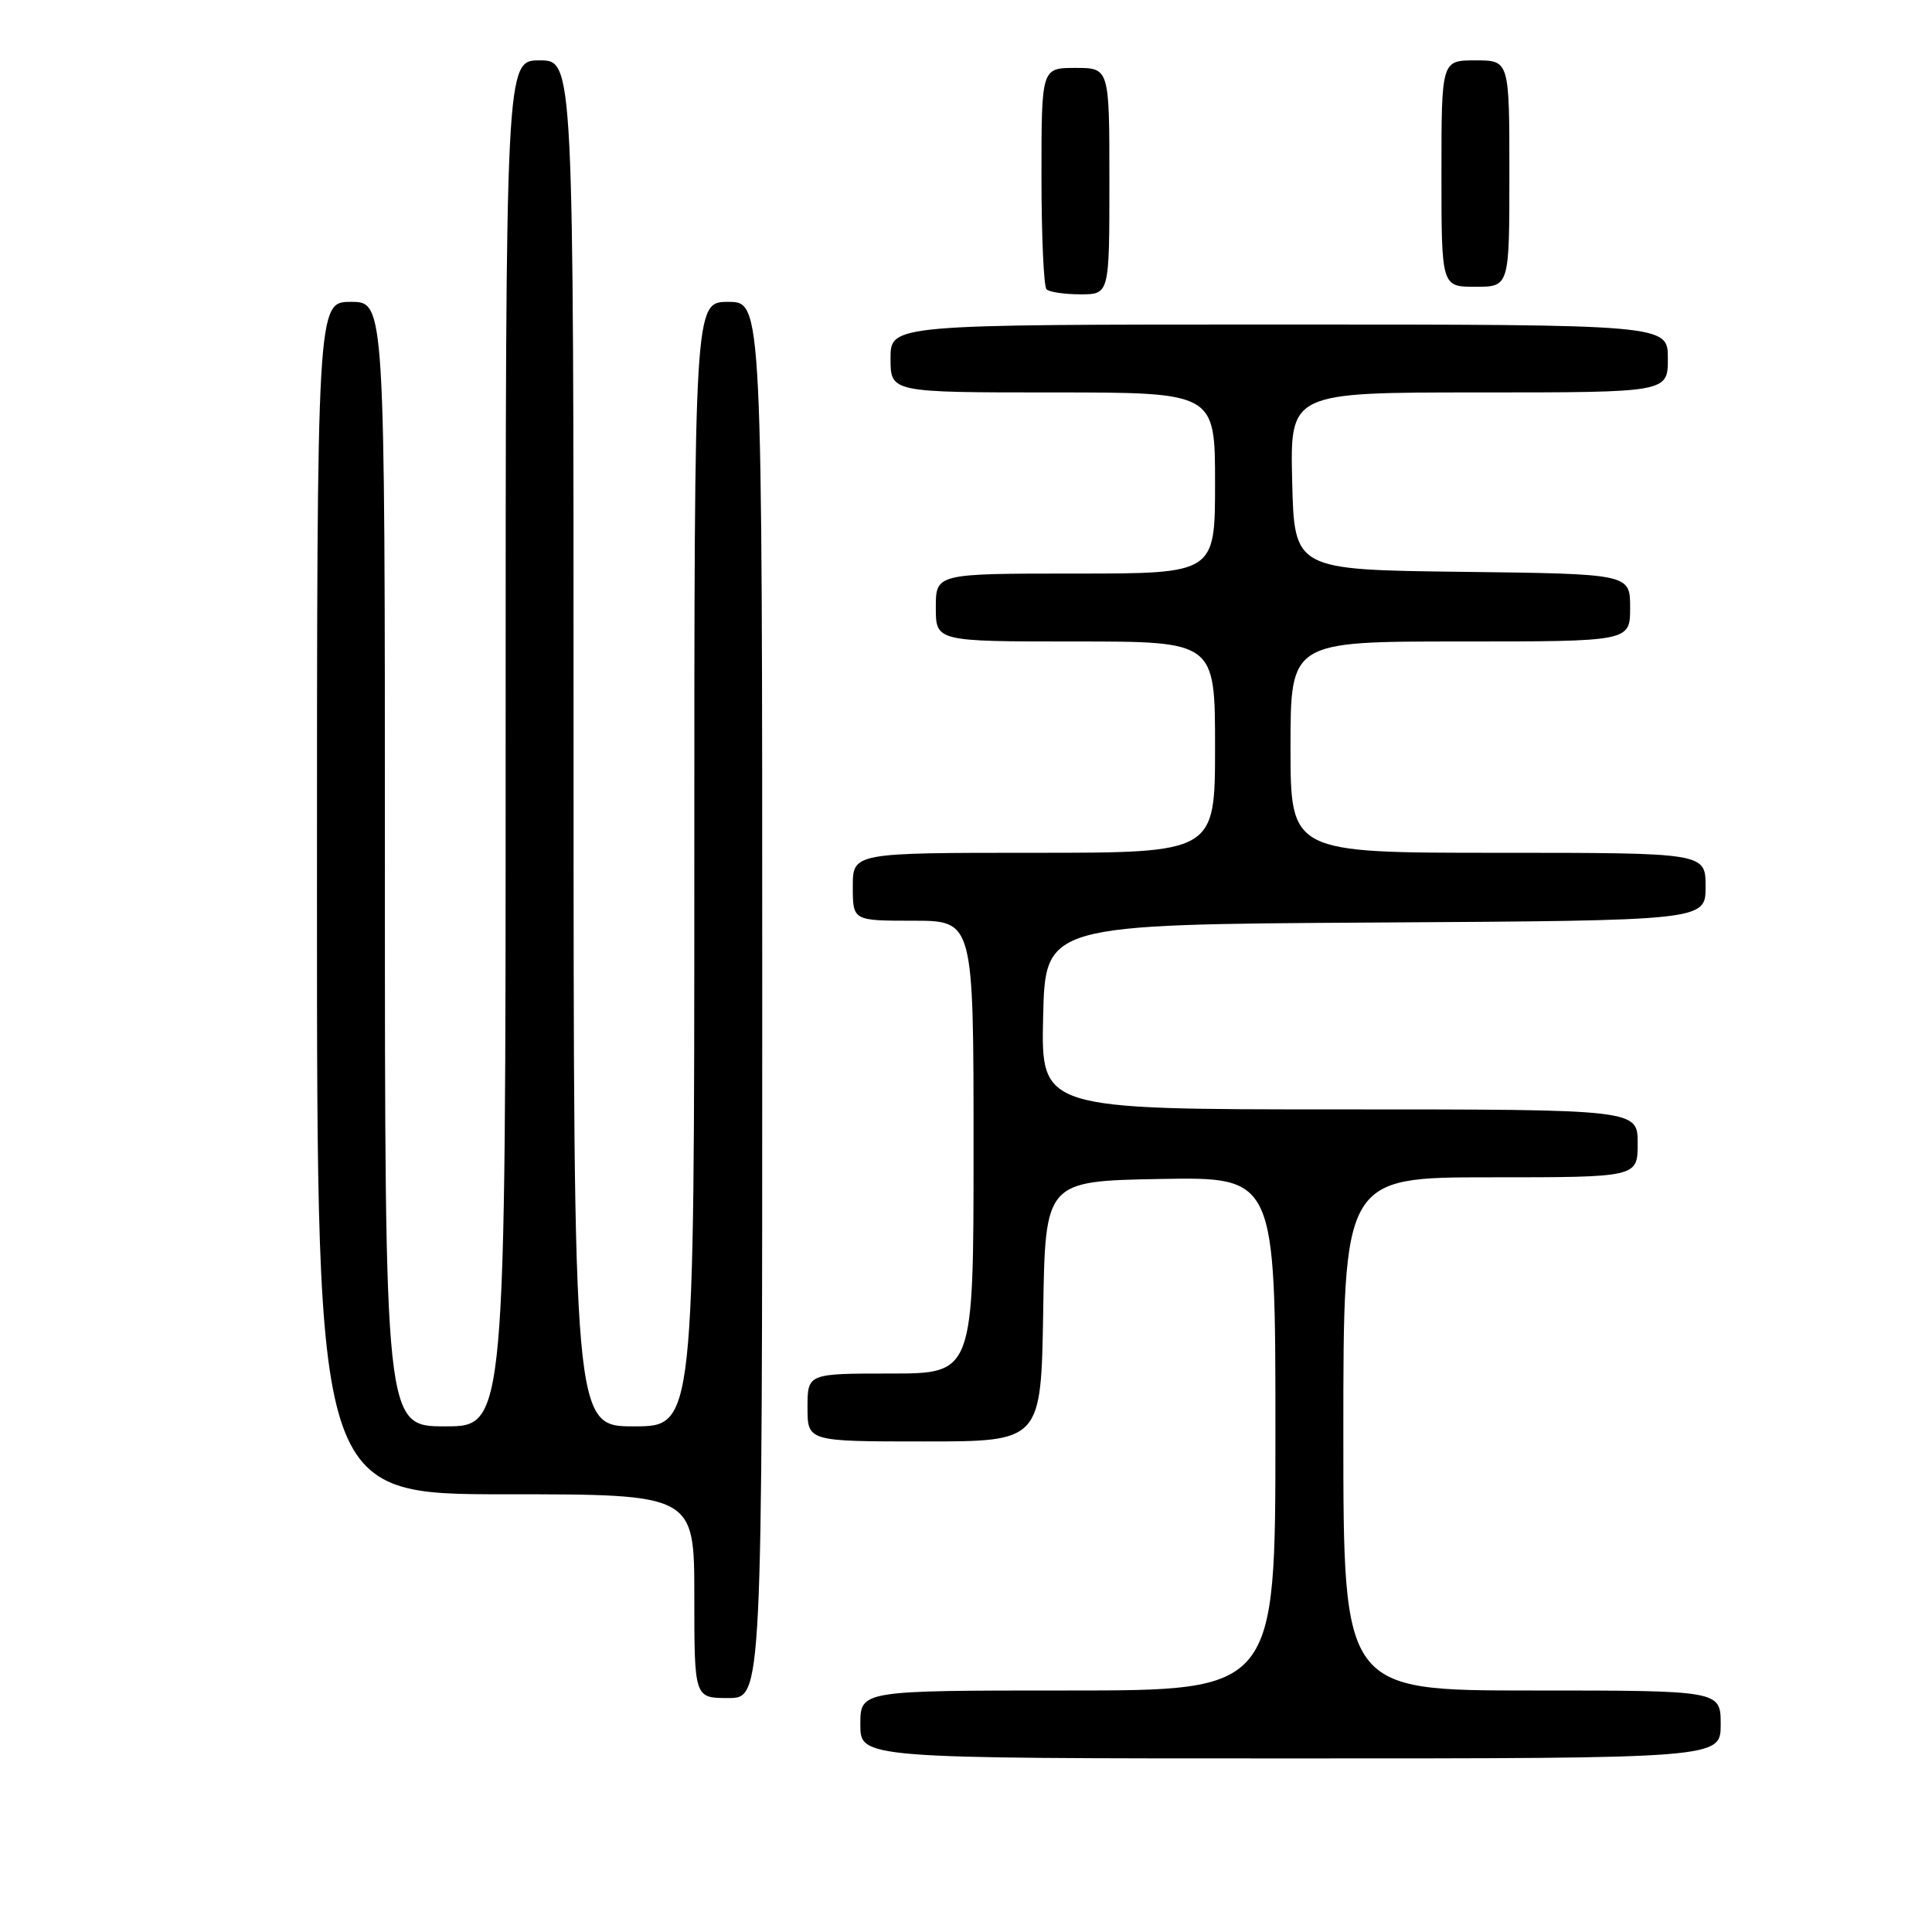<?xml version="1.0" encoding="UTF-8" standalone="no"?>
<!DOCTYPE svg PUBLIC "-//W3C//DTD SVG 1.1//EN" "http://www.w3.org/Graphics/SVG/1.1/DTD/svg11.dtd" >
<svg xmlns="http://www.w3.org/2000/svg" xmlns:xlink="http://www.w3.org/1999/xlink" version="1.1" viewBox="0 0 256 256">
 <g >
 <path fill="currentColor"
d=" M 228.00 228.50 C 228.00 224.00 228.00 224.00 203.00 224.00 C 178.00 224.00 178.00 224.00 178.00 190.00 C 178.00 156.00 178.00 156.00 197.50 156.00 C 217.00 156.00 217.00 156.00 217.00 151.50 C 217.00 147.00 217.00 147.00 177.47 147.00 C 137.94 147.00 137.94 147.00 138.22 134.75 C 138.50 122.50 138.50 122.50 182.25 122.24 C 226.00 121.98 226.00 121.98 226.00 117.49 C 226.00 113.00 226.00 113.00 198.50 113.00 C 171.00 113.00 171.00 113.00 171.00 99.00 C 171.00 85.00 171.00 85.00 193.50 85.00 C 216.00 85.00 216.00 85.00 216.00 80.52 C 216.00 76.04 216.00 76.04 193.75 75.77 C 171.50 75.50 171.50 75.50 171.22 63.75 C 170.94 52.00 170.94 52.00 195.97 52.00 C 221.00 52.00 221.00 52.00 221.00 47.50 C 221.00 43.00 221.00 43.00 169.50 43.00 C 118.00 43.00 118.00 43.00 118.00 47.50 C 118.00 52.00 118.00 52.00 139.50 52.00 C 161.00 52.00 161.00 52.00 161.00 64.00 C 161.00 76.00 161.00 76.00 142.50 76.00 C 124.00 76.00 124.00 76.00 124.00 80.50 C 124.00 85.00 124.00 85.00 142.50 85.00 C 161.00 85.00 161.00 85.00 161.00 99.00 C 161.00 113.00 161.00 113.00 137.00 113.00 C 113.00 113.00 113.00 113.00 113.00 117.50 C 113.00 122.00 113.00 122.00 121.00 122.00 C 129.00 122.00 129.00 122.00 129.00 152.00 C 129.00 182.00 129.00 182.00 118.00 182.00 C 107.00 182.00 107.00 182.00 107.00 186.50 C 107.00 191.00 107.00 191.00 122.48 191.00 C 137.95 191.00 137.95 191.00 138.23 173.75 C 138.50 156.50 138.50 156.50 153.75 156.22 C 169.00 155.95 169.00 155.95 169.00 189.97 C 169.00 224.00 169.00 224.00 141.50 224.00 C 114.00 224.00 114.00 224.00 114.00 228.50 C 114.00 233.00 114.00 233.00 171.00 233.00 C 228.00 233.00 228.00 233.00 228.00 228.50 Z  M 101.00 132.50 C 101.00 40.00 101.00 40.00 96.50 40.00 C 92.00 40.00 92.00 40.00 92.00 114.50 C 92.00 189.00 92.00 189.00 84.00 189.00 C 76.00 189.00 76.00 189.00 76.00 98.50 C 76.00 8.00 76.00 8.00 71.50 8.00 C 67.00 8.00 67.00 8.00 67.00 98.50 C 67.00 189.00 67.00 189.00 59.00 189.00 C 51.00 189.00 51.00 189.00 51.00 114.50 C 51.00 40.00 51.00 40.00 46.50 40.00 C 42.00 40.00 42.00 40.00 42.00 119.00 C 42.00 198.00 42.00 198.00 67.00 198.00 C 92.00 198.00 92.00 198.00 92.00 211.50 C 92.00 225.00 92.00 225.00 96.50 225.00 C 101.00 225.00 101.00 225.00 101.00 132.50 Z  M 147.00 24.00 C 147.00 9.00 147.00 9.00 142.50 9.00 C 138.00 9.00 138.00 9.00 138.00 23.33 C 138.00 31.22 138.30 37.97 138.67 38.33 C 139.03 38.70 141.06 39.00 143.17 39.00 C 147.00 39.00 147.00 39.00 147.00 24.00 Z  M 200.00 23.00 C 200.00 8.00 200.00 8.00 195.50 8.00 C 191.00 8.00 191.00 8.00 191.00 23.00 C 191.00 38.00 191.00 38.00 195.50 38.00 C 200.00 38.00 200.00 38.00 200.00 23.00 Z "/>
</g>
</svg>